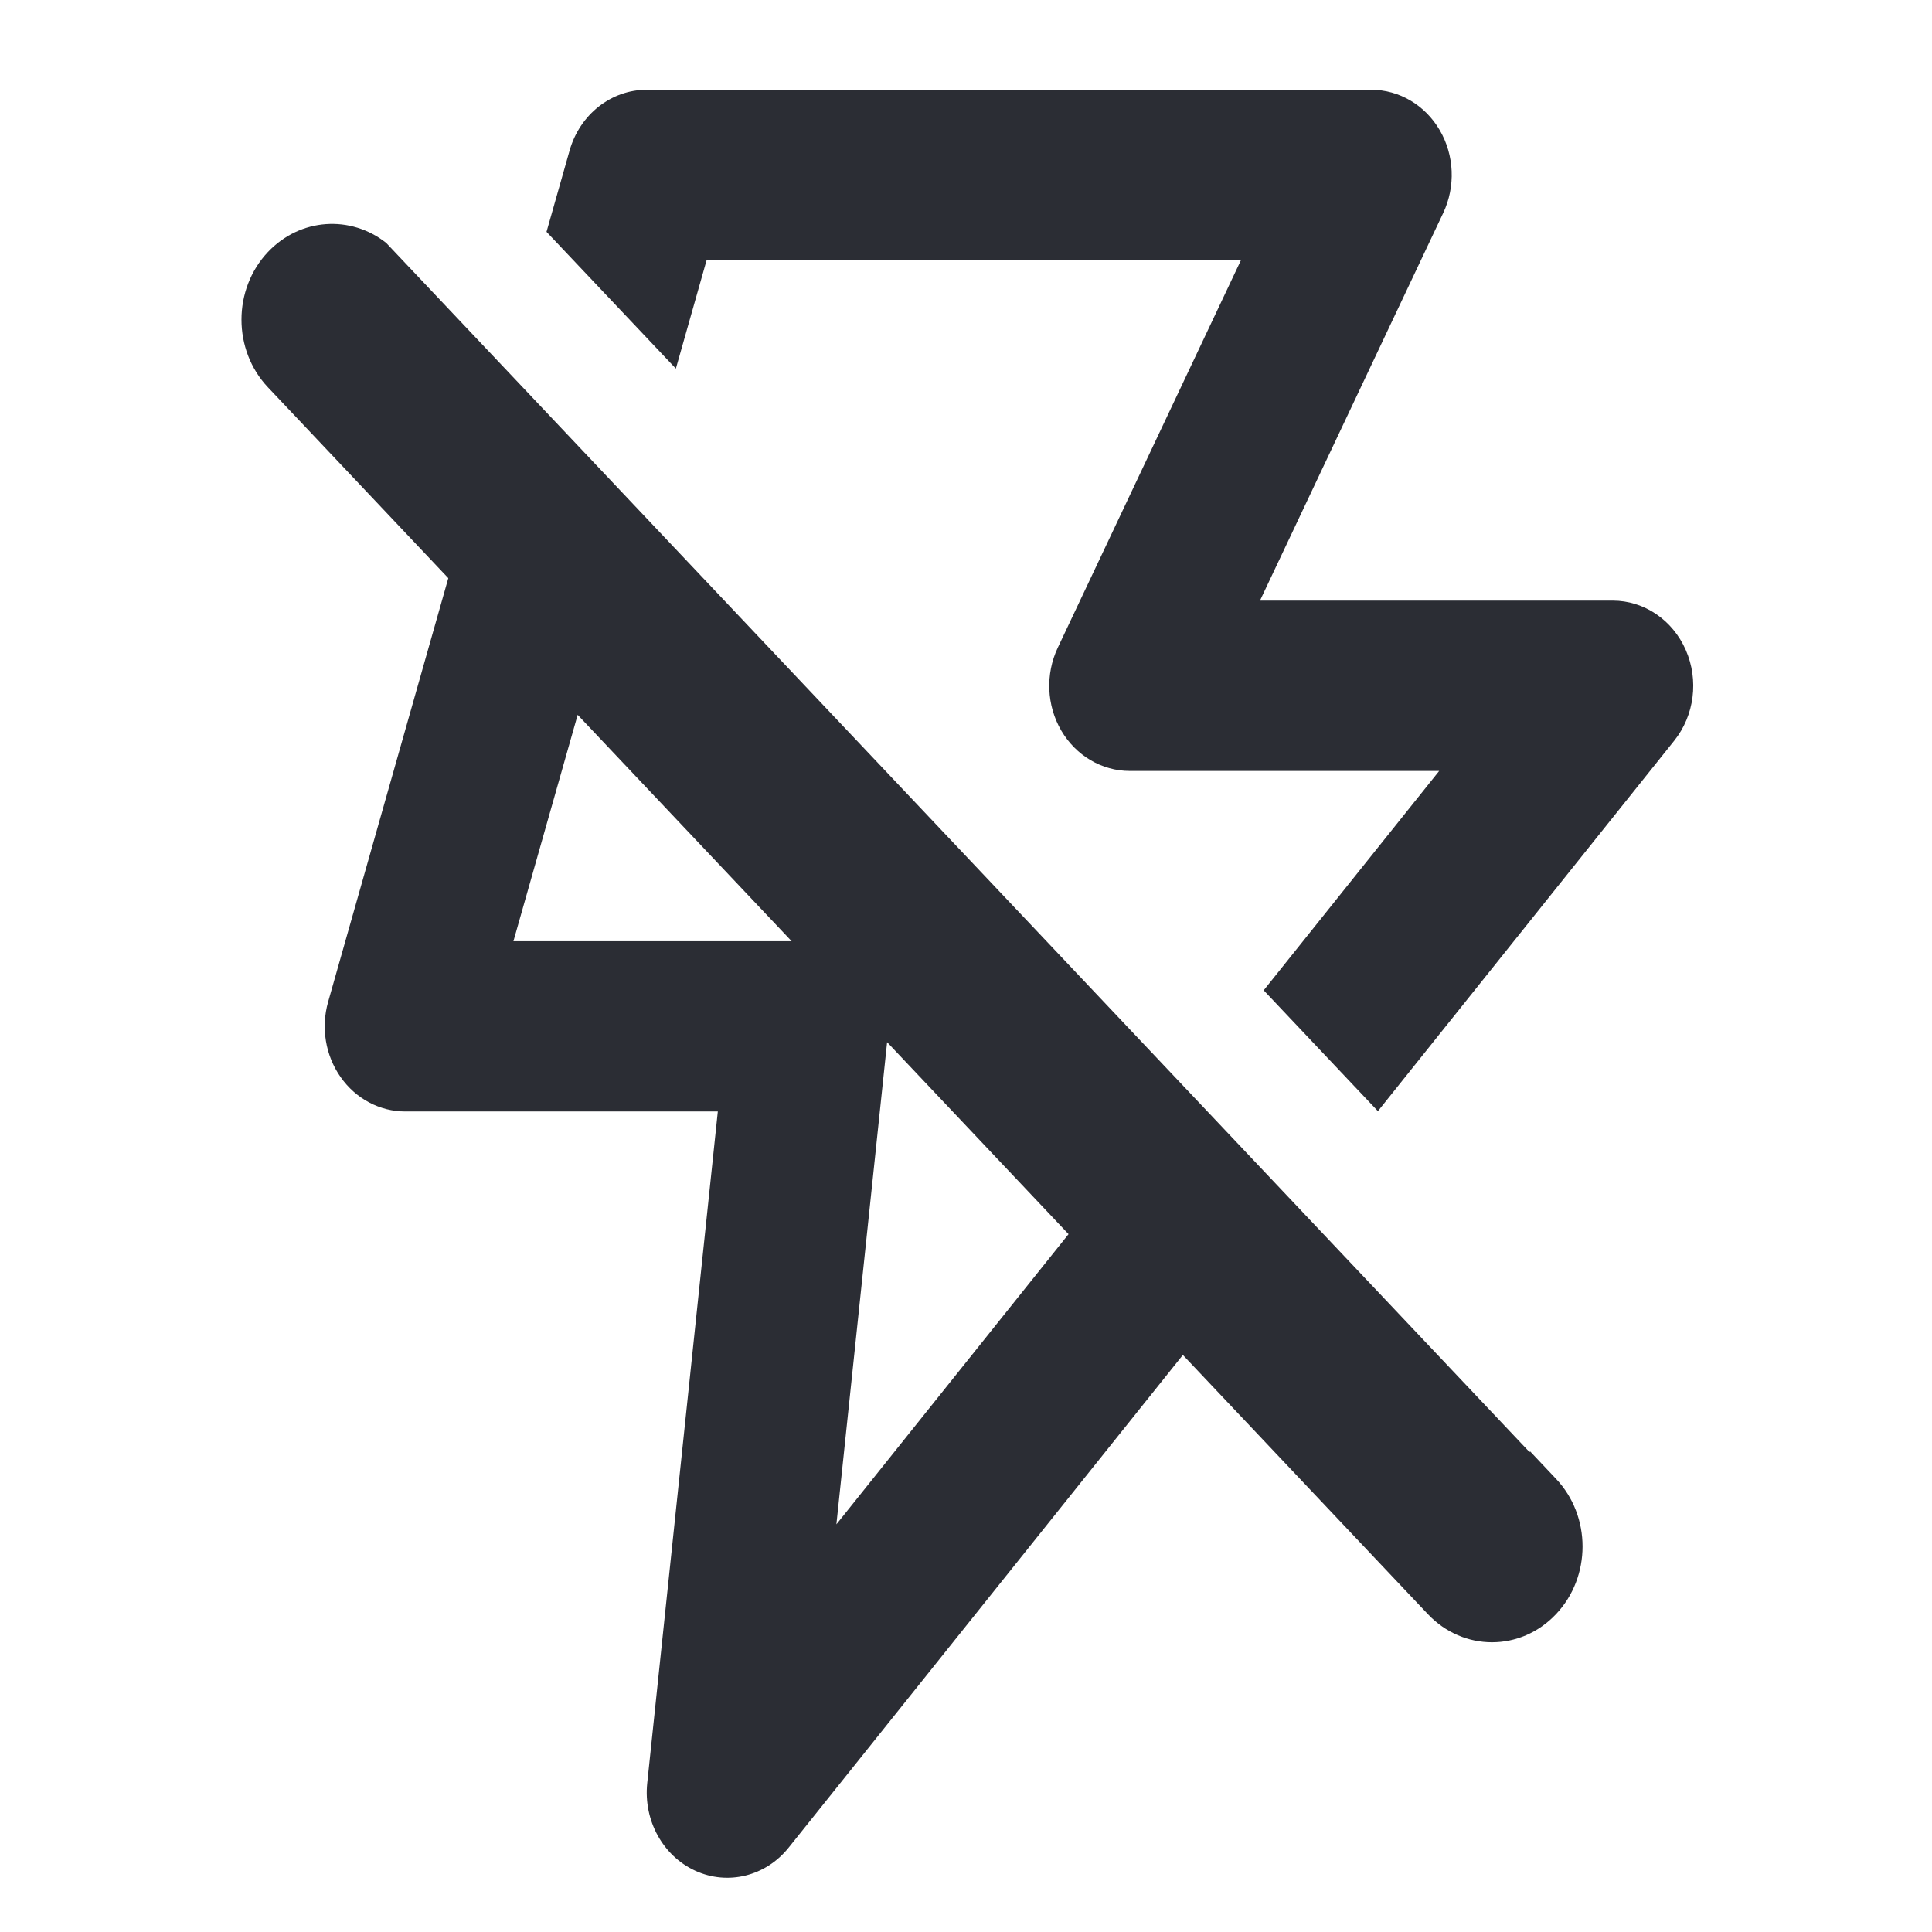 <svg width="24" height="24" viewBox="0 0 24 24" fill="none" xmlns="http://www.w3.org/2000/svg">
<path fill-rule="evenodd" clip-rule="evenodd" d="M4.798 3.018L19 18.038L19.008 18.03L19.329 18.37C19.769 18.834 19.769 19.588 19.329 20.052C18.89 20.517 18.178 20.517 17.738 20.052L14.694 16.832L9.797 22.952C9.513 23.307 9.043 23.424 8.639 23.24C8.235 23.056 7.992 22.615 8.04 22.152L8.917 13.807H5.034C4.718 13.807 4.42 13.649 4.232 13.381C4.043 13.113 3.985 12.766 4.076 12.446L5.569 7.182L3.329 4.812C2.89 4.348 2.89 3.594 3.329 3.13C3.73 2.706 4.358 2.669 4.798 3.018ZM7.176 8.88L6.378 11.692H9.834L7.176 8.88ZM11.02 12.946L10.39 18.936L13.274 15.331L11.02 12.946Z" fill="#2B2D34"/>
<path d="M6.789 2.88L8.396 4.579L8.778 3.231H15.416L13.14 8.046C12.985 8.374 13.001 8.763 13.183 9.075C13.366 9.387 13.687 9.577 14.034 9.577H17.878L15.698 12.302L17.117 13.803L20.797 9.202C21.049 8.888 21.105 8.448 20.941 8.074C20.777 7.7 20.423 7.461 20.034 7.461H15.652L17.928 2.646C18.083 2.318 18.067 1.929 17.885 1.617C17.703 1.305 17.381 1.115 17.034 1.115H8.034C7.592 1.115 7.203 1.422 7.076 1.869L6.789 2.88Z" fill="#2B2D34"/>
</svg>
